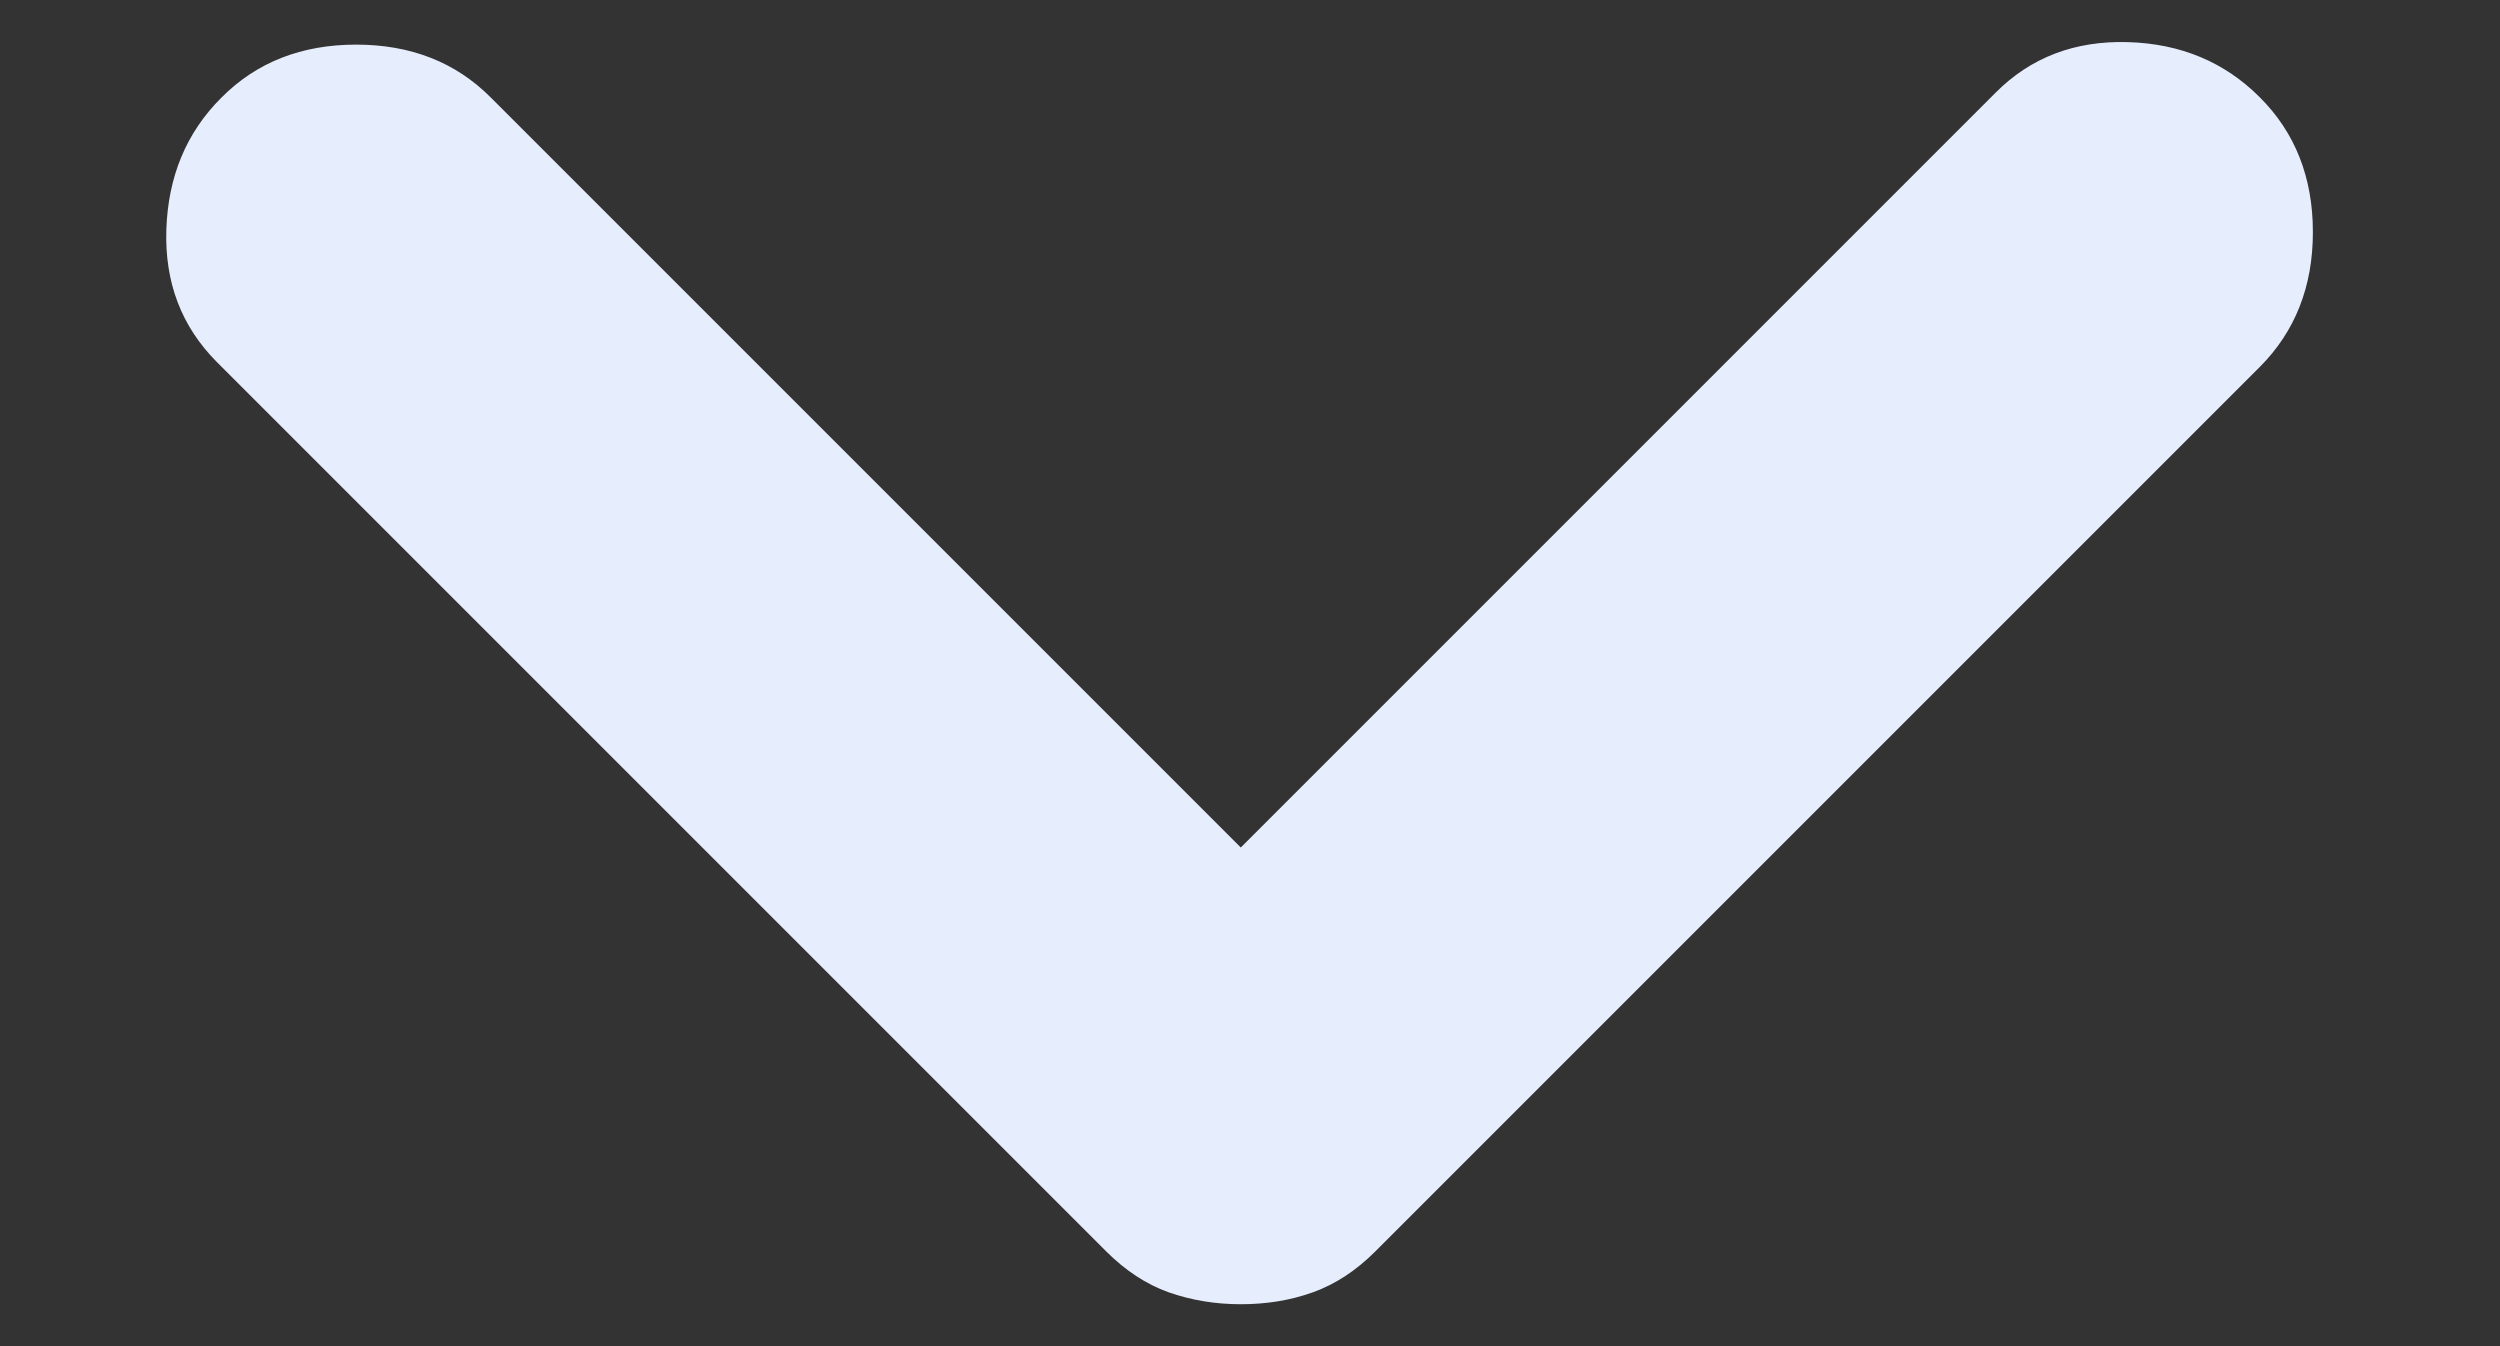 <svg width="13" height="7" viewBox="0 0 13 7" fill="none" xmlns="http://www.w3.org/2000/svg">
<rect x="0" y="0" width="13" height="7" fill="#333333" stroke="none"/>
<path d="M6.452 6.782C6.319 6.782 6.194 6.761 6.077 6.72C5.96 6.678 5.852 6.607 5.752 6.507L1.127 1.882C0.944 1.698 0.856 1.469 0.865 1.194C0.874 0.918 0.969 0.689 1.152 0.507C1.335 0.323 1.569 0.232 1.852 0.232C2.135 0.232 2.369 0.323 2.552 0.507L6.452 4.407L10.377 0.482C10.56 0.298 10.79 0.211 11.065 0.219C11.34 0.227 11.569 0.323 11.752 0.507C11.935 0.69 12.027 0.923 12.027 1.207C12.027 1.49 11.935 1.723 11.752 1.907L7.152 6.507C7.052 6.607 6.944 6.678 6.827 6.72C6.71 6.762 6.585 6.782 6.452 6.782Z" fill="#E6EDFD"/>
</svg>
